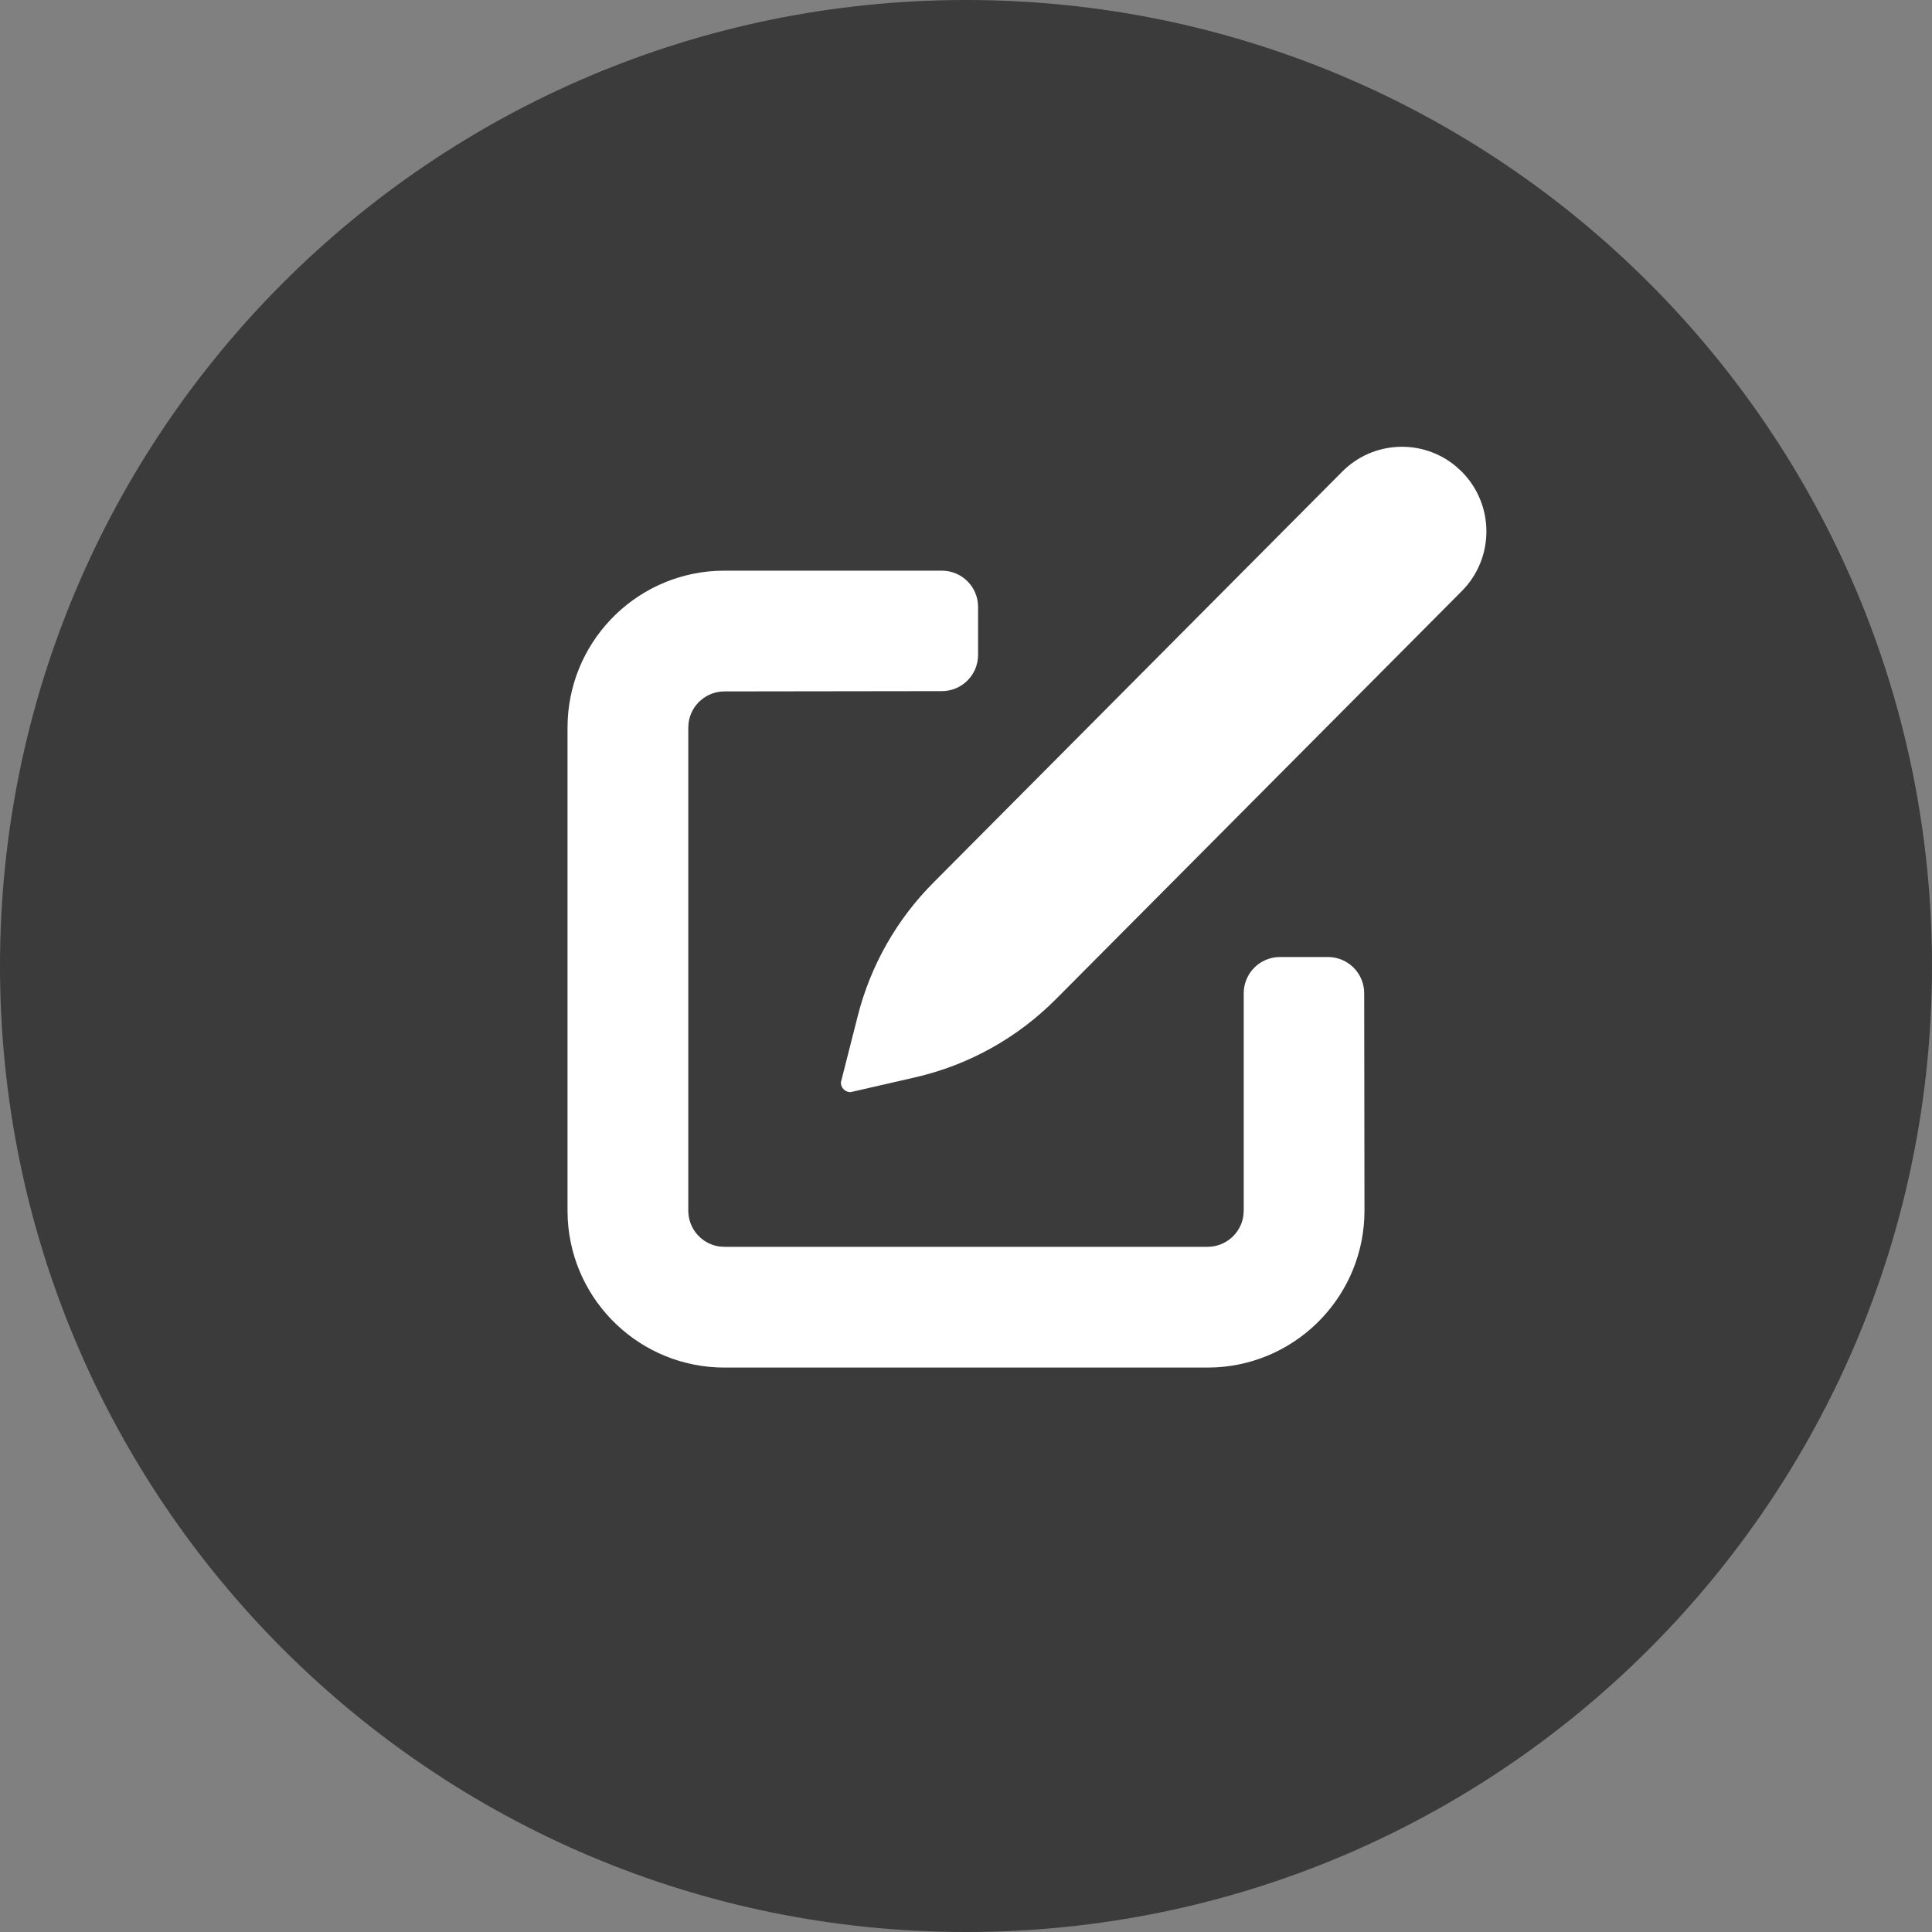 <svg width="40" height="40" viewBox="0 0 40 40" fill="none" xmlns="http://www.w3.org/2000/svg">
<rect x="0" y="0" width="40" height="40" fill="#808080" stroke="none"/>
<path fill-rule="evenodd" clip-rule="evenodd" d="M20 40C31.046 40 40 31.046 40 20C40 8.954 31.046 0 20 0C8.954 0 0 8.954 0 20C0 31.046 8.954 40 20 40Z" fill="#3B3B3B"/>
<path fill-rule="evenodd" clip-rule="evenodd" d="M30.264 12.239C30.946 11.554 30.944 10.445 30.26 9.761L30.132 9.645C29.445 9.081 28.429 9.121 27.789 9.765L19.321 18.278C18.563 19.04 18.023 19.992 17.759 21.034L17.409 22.412L17.416 22.465C17.44 22.55 17.517 22.612 17.609 22.612L18.948 22.305C20.052 22.052 21.061 21.491 21.86 20.688L30.264 12.239ZM20.25 12.565C20.25 12.15 19.914 11.815 19.5 11.815H15L14.816 11.82C13.107 11.915 11.75 13.332 11.75 15.065V25.064L11.755 25.249C11.851 26.958 13.267 28.314 15 28.314H25L25.184 28.309C26.893 28.214 28.25 26.797 28.25 25.064L28.244 20.564C28.244 20.15 27.908 19.814 27.494 19.814H26.5C26.086 19.814 25.75 20.15 25.75 20.564V25.064L25.743 25.166C25.694 25.532 25.38 25.814 25 25.814H15L14.898 25.808C14.532 25.758 14.25 25.444 14.25 25.064V15.065L14.257 14.963C14.306 14.597 14.62 14.315 15 14.315L19.501 14.309C19.915 14.308 20.25 13.973 20.25 13.559V12.565Z" fill="white"/>
</svg>
